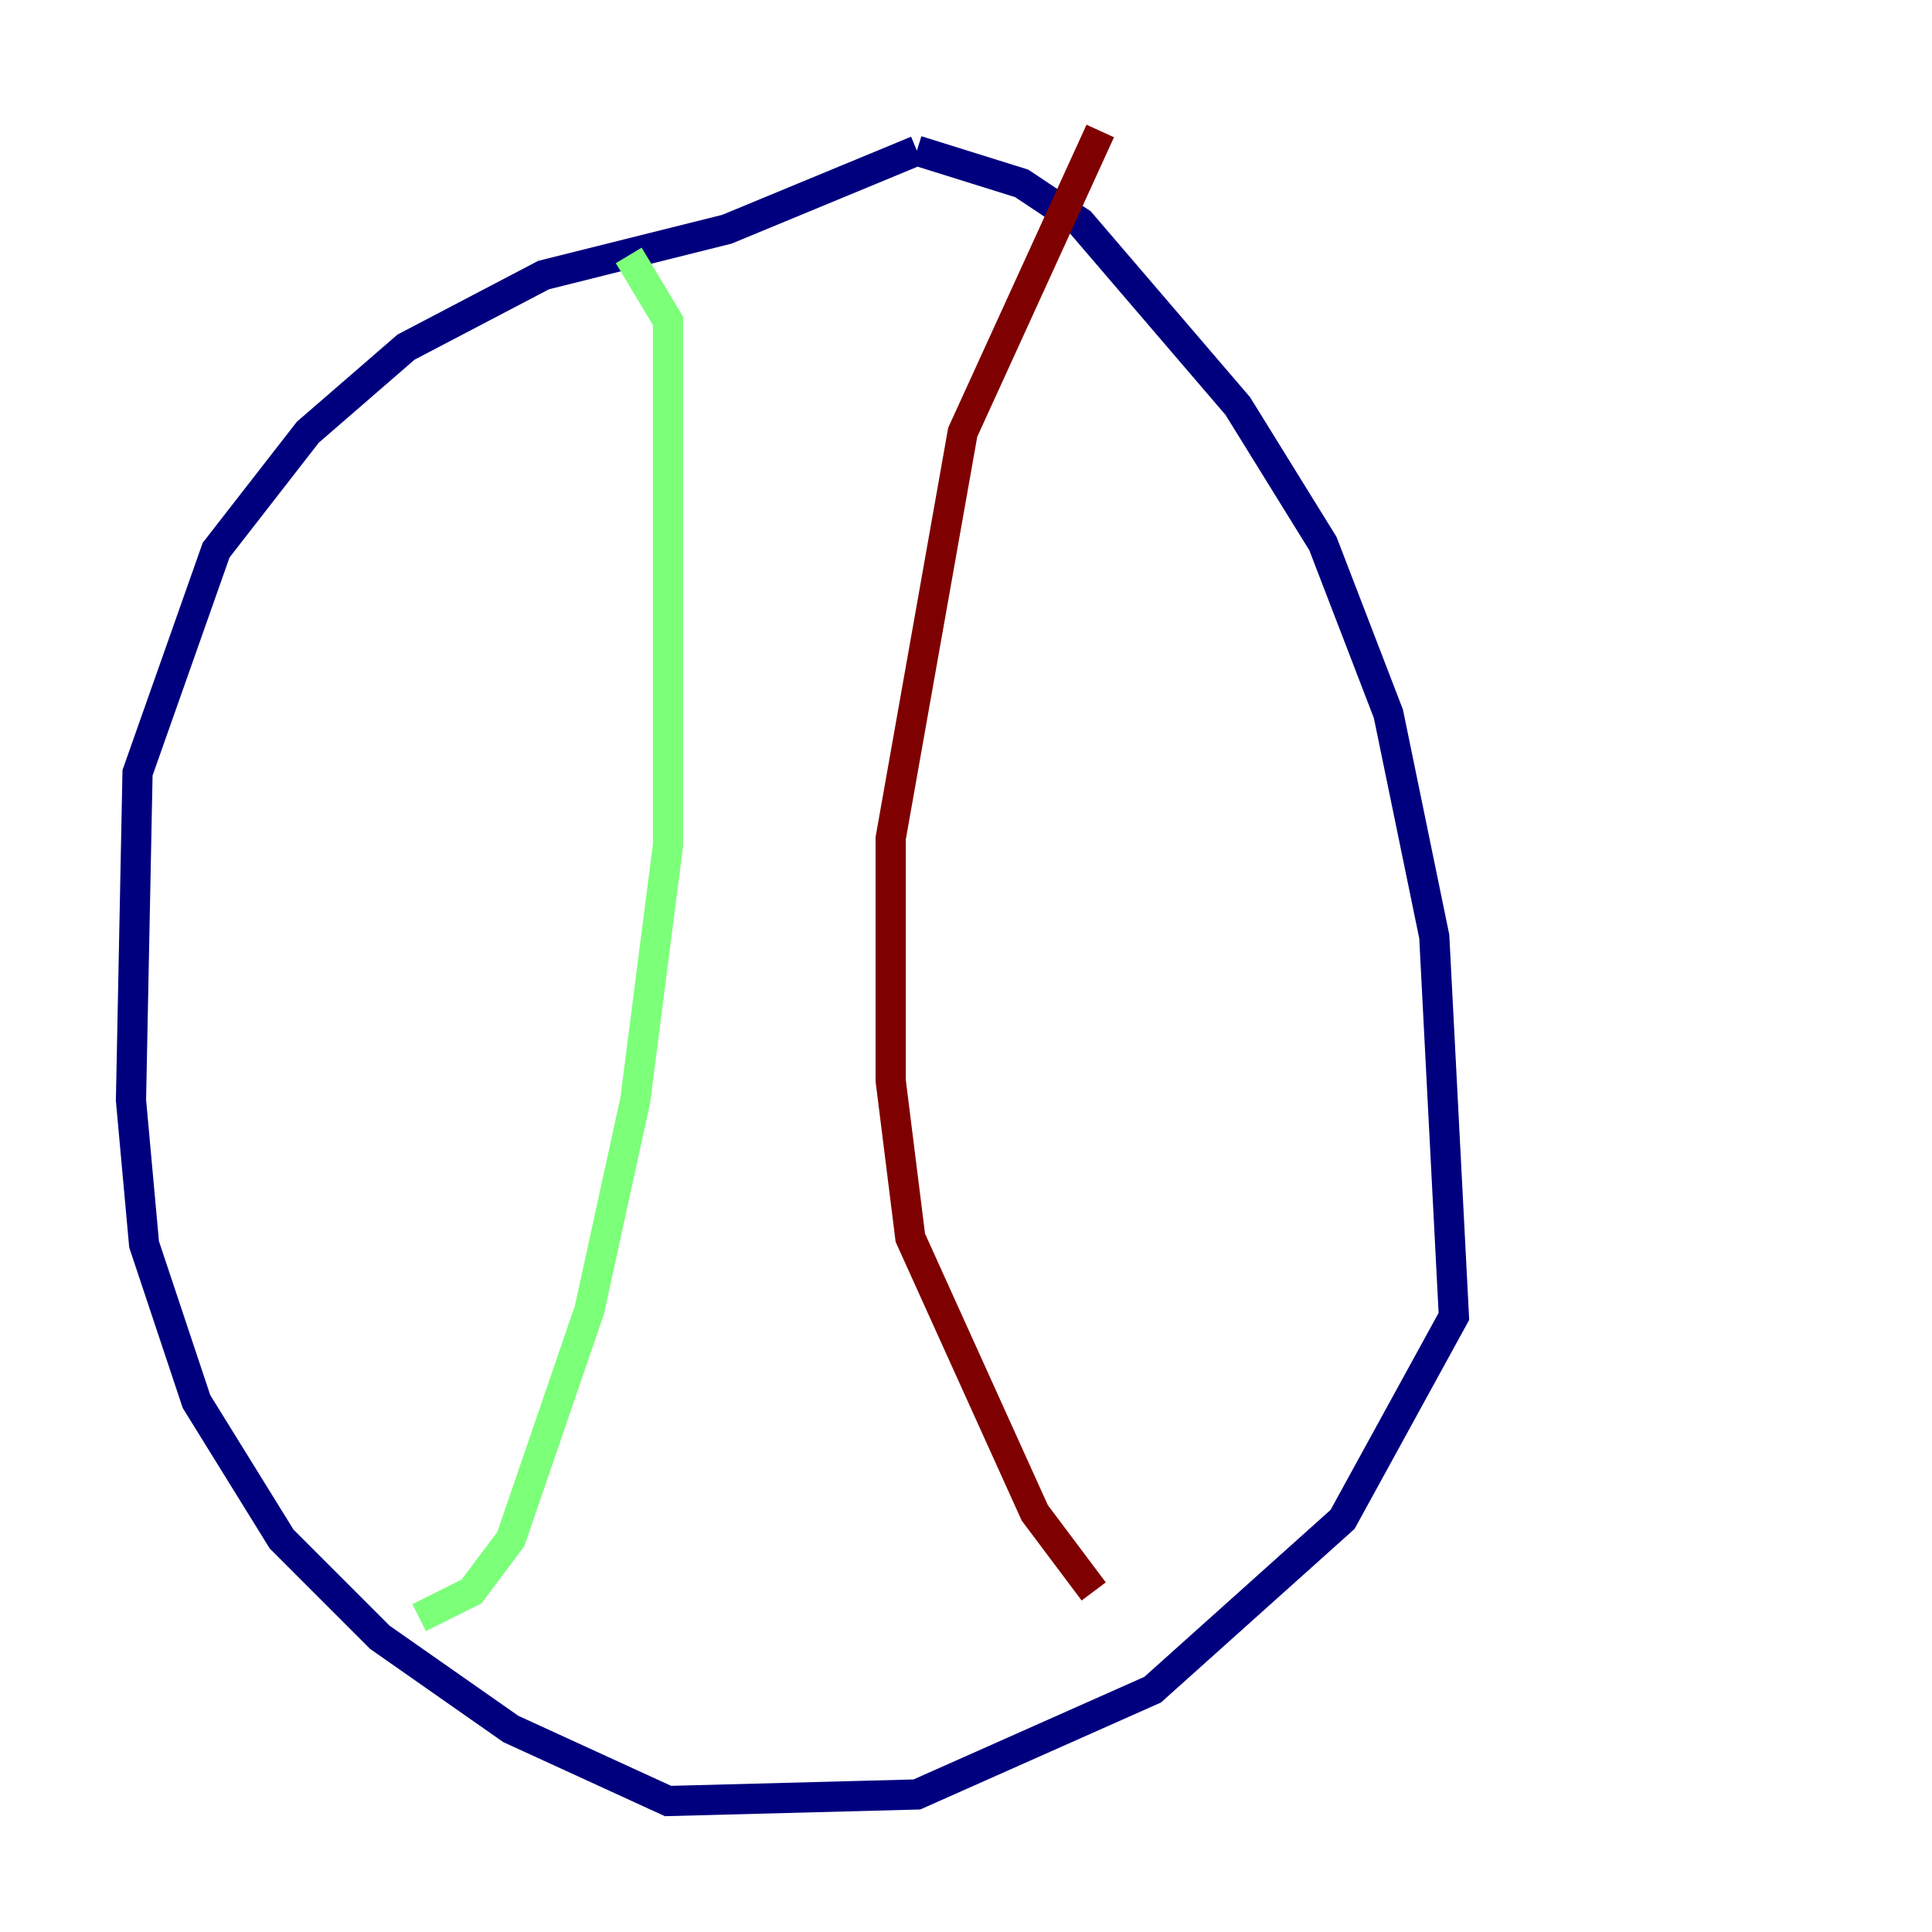 <?xml version="1.0" encoding="utf-8" ?>
<svg baseProfile="tiny" height="128" version="1.2" viewBox="0,0,128,128" width="128" xmlns="http://www.w3.org/2000/svg" xmlns:ev="http://www.w3.org/2001/xml-events" xmlns:xlink="http://www.w3.org/1999/xlink"><defs /><polyline fill="none" points="60.746,9.98 67.688,12.149 71.593,14.752 82.007,26.902 87.647,36.014 91.986,47.295 95.024,62.047 96.325,87.214 88.949,100.664 76.366,111.946 60.746,118.888 44.258,119.322 33.844,114.549 25.166,108.475 18.658,101.966 13.017,92.854 9.546,82.441 8.678,72.895 9.112,51.2 14.319,36.447 20.393,28.637 26.902,22.997 36.014,18.224 48.163,15.186 60.746,9.98" stroke="#00007f" stroke-width="2" /><polyline fill="none" points="41.654,16.922 44.258,21.261 44.258,55.973 42.088,72.895 39.051,86.78 33.844,101.966 31.241,105.437 27.77,107.173" stroke="#7cff79" stroke-width="2" /><polyline fill="none" points="72.895,8.678 63.783,28.637 59.01,55.539 59.01,71.593 60.312,82.007 68.556,100.231 72.461,105.437" stroke="#7f0000" stroke-width="2" /></svg>